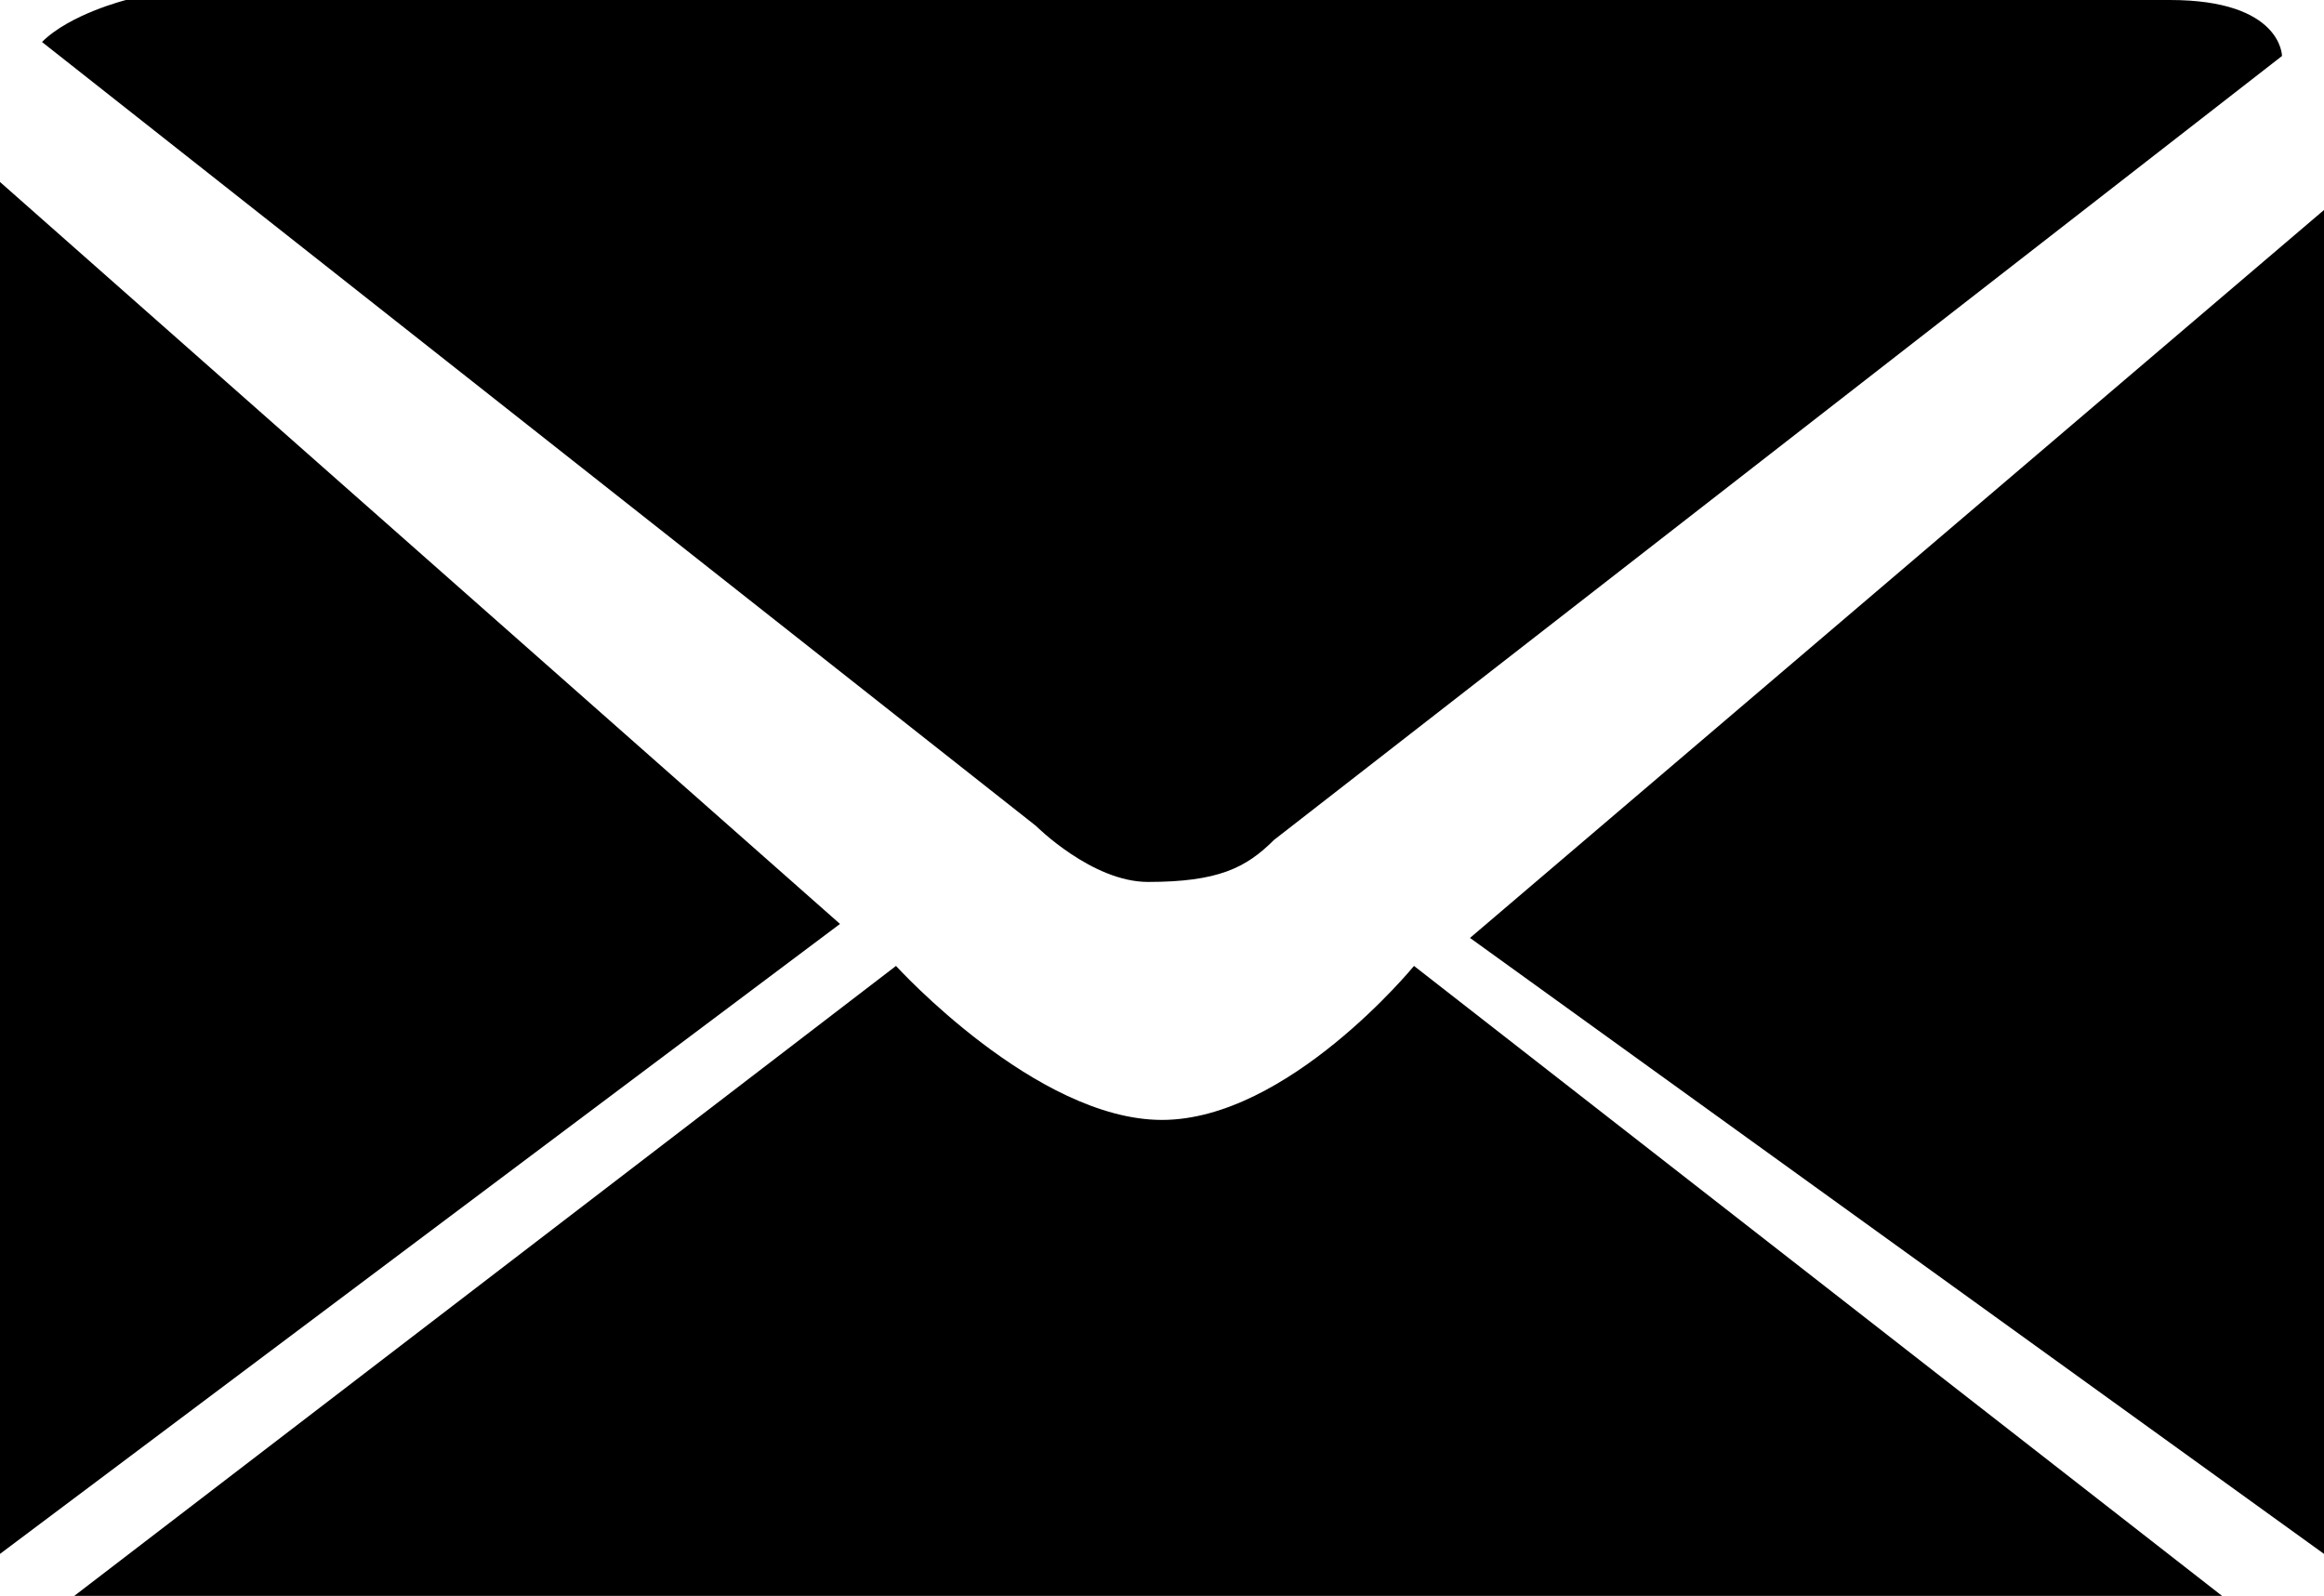 <!-- Generator: Adobe Illustrator 19.1.0, SVG Export Plug-In  -->
<svg version="1.1"
	 xmlns="http://www.w3.org/2000/svg" xmlns:xlink="http://www.w3.org/1999/xlink" xmlns:a="http://ns.adobe.com/AdobeSVGViewerExtensions/3.0/"
	 x="0px" y="0px" width="16.6px" height="11.4px" viewBox="0 0 16.6 11.4" enable-background="new 0 0 16.6 11.4"
	 xml:space="preserve">
<defs>
</defs>
<path d="M0.3,0.3l7.1,5.6c0,0,0.4,0.4,0.8,0.4c0.5,0,0.7-0.1,0.9-0.3l7.2-5.6c0,0,0-0.4-0.8-0.4H0.9
	C0.9,0,0.5,0.1,0.3,0.3z"/>
<polygon points="0,1.3 6,6.6 0,11.1 "/>
<polygon points="10.5,6.7 16.6,1.5 16.6,11.1 "/>
<path d="M6.4,6.9c0,0,1,1.1,1.9,1.1c0.9,0,1.8-1.1,1.8-1.1l5.9,4.6H0.4L6.4,6.9z"/>
</svg>
